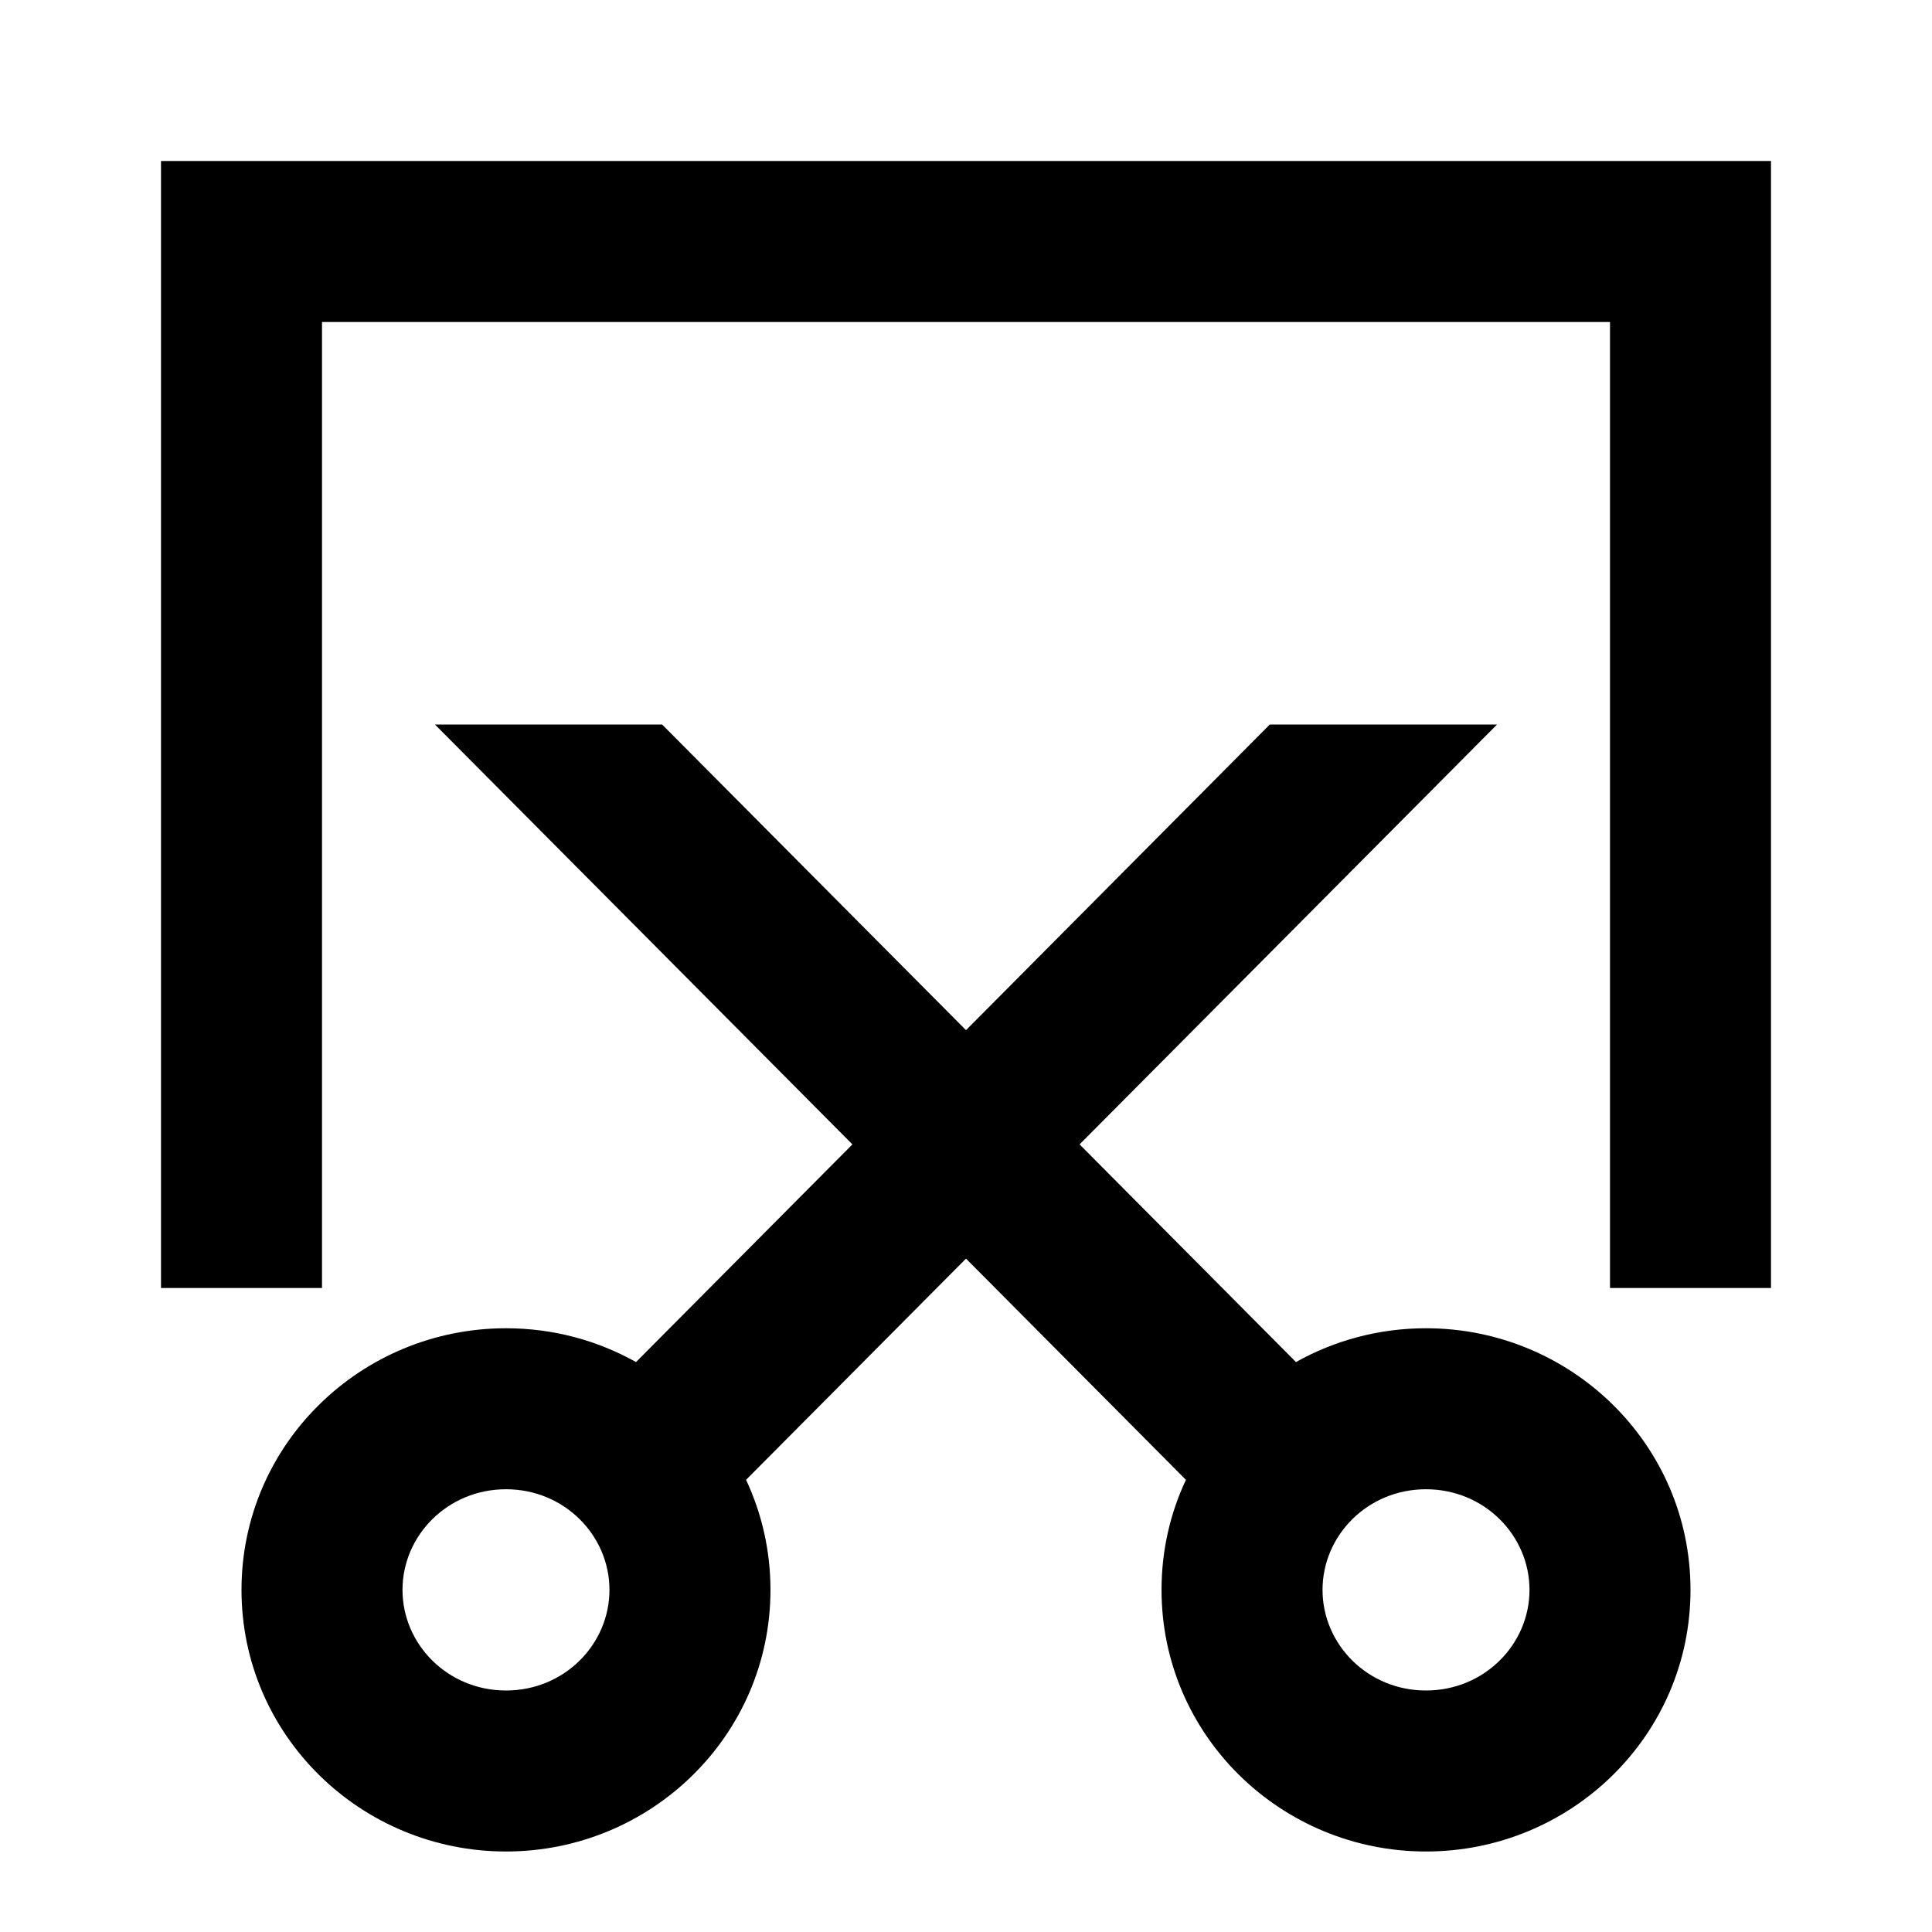 <svg width="24" height="24" viewBox="0 0 24 24" fill="none" xmlns="http://www.w3.org/2000/svg">
    <path
        d="M2 2L22 2L22 16H20L20 4L4 4L4 16H2L2 2ZM5.403 9H8.225L12 12.797L15.774 9L18.597 9L13.411 14.216L16.099 16.92C16.577 16.652 17.129 16.5 17.714 16.5C19.514 16.5 21 17.94 21 19.75C21 21.56 19.514 23 17.714 23C15.915 23 14.429 21.56 14.429 19.75C14.429 19.26 14.537 18.797 14.732 18.383L12 15.635L9.268 18.383C9.462 18.797 9.571 19.26 9.571 19.75C9.571 21.56 8.085 23 6.286 23C4.486 23 3 21.56 3 19.75C3 17.94 4.486 16.5 6.286 16.5C6.871 16.5 7.423 16.652 7.901 16.92L10.589 14.216L5.403 9ZM17.714 18.5C16.989 18.5 16.429 19.074 16.429 19.75C16.429 20.426 16.989 21 17.714 21C18.439 21 19 20.426 19 19.75C19 19.074 18.439 18.5 17.714 18.5ZM6.286 18.5C5.561 18.5 5 19.074 5 19.75C5 20.426 5.561 21 6.286 21C7.011 21 7.571 20.426 7.571 19.75C7.571 19.074 7.011 18.5 6.286 18.5Z"
        fill="black" />
</svg>